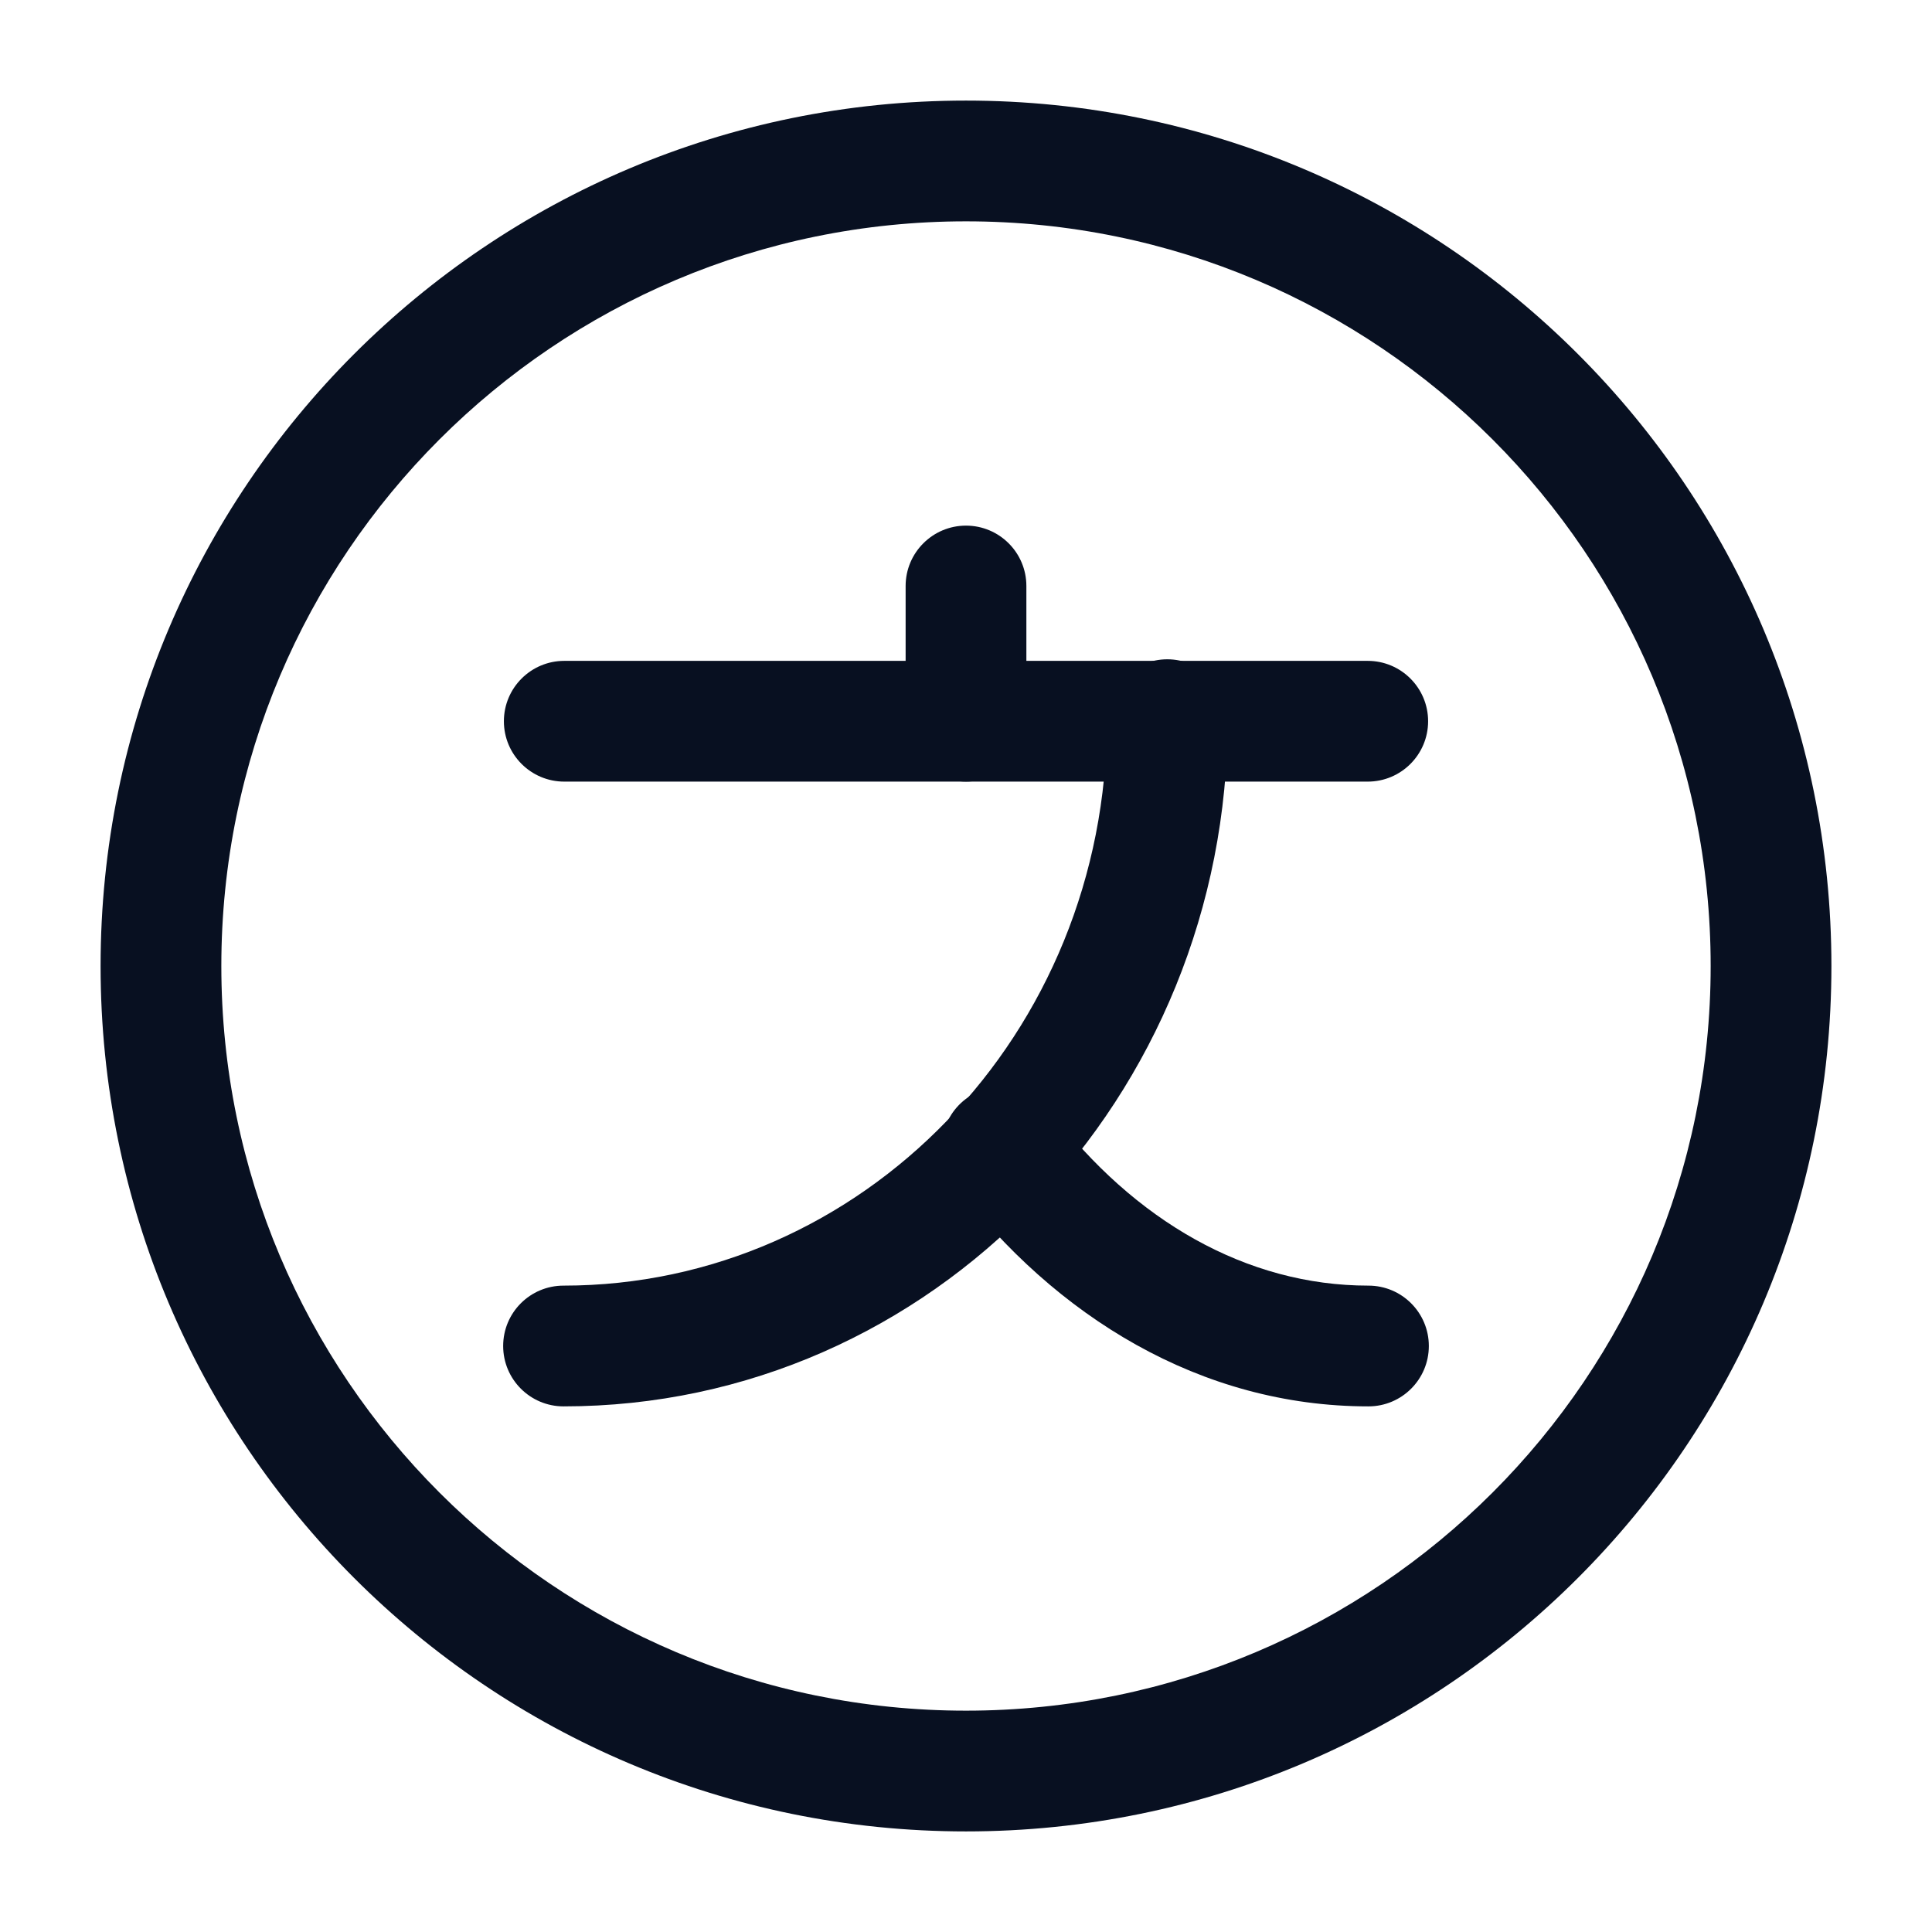 <svg width="16" height="16" viewBox="0 0 16 16" fill="none" xmlns="http://www.w3.org/2000/svg">
<g clip-path="url(#clip0_14_1348)">
<path fill-rule="evenodd" clip-rule="evenodd" d="M4.173 5.973C4.173 5.697 4.397 5.473 4.673 5.473H11.327C11.603 5.473 11.827 5.697 11.827 5.973C11.827 6.249 11.603 6.473 11.327 6.473H4.673C4.397 6.473 4.173 6.249 4.173 5.973Z" fill="#081021"/>
<path fill-rule="evenodd" clip-rule="evenodd" d="M8 4.353C8.276 4.353 8.5 4.577 8.5 4.853V5.973C8.5 6.25 8.276 6.473 8 6.473C7.724 6.473 7.5 6.25 7.5 5.973V4.853C7.5 4.577 7.724 4.353 8 4.353Z" fill="#081021"/>
<path fill-rule="evenodd" clip-rule="evenodd" d="M9.667 5.46C9.943 5.46 10.167 5.684 10.167 5.96C10.167 9.086 7.72 11.647 4.667 11.647C4.391 11.647 4.167 11.423 4.167 11.147C4.167 10.87 4.391 10.647 4.667 10.647C7.134 10.647 9.167 8.568 9.167 5.96C9.167 5.684 9.391 5.46 9.667 5.46Z" fill="#081021"/>
<path fill-rule="evenodd" clip-rule="evenodd" d="M7.997 9.102C8.217 8.935 8.53 8.977 8.698 9.197C9.393 10.11 10.324 10.647 11.333 10.647C11.609 10.647 11.833 10.871 11.833 11.147C11.833 11.423 11.609 11.647 11.333 11.647C9.943 11.647 8.74 10.903 7.902 9.803C7.735 9.583 7.777 9.27 7.997 9.102Z" fill="#081021"/>
<path fill-rule="evenodd" clip-rule="evenodd" d="M0.833 8C0.833 4.042 4.042 0.833 8 0.833C11.958 0.833 15.167 4.042 15.167 8C15.167 11.958 11.958 15.167 8 15.167C4.042 15.167 0.833 11.958 0.833 8ZM8 1.833C4.594 1.833 1.833 4.594 1.833 8C1.833 11.406 4.594 14.167 8 14.167C11.406 14.167 14.167 11.406 14.167 8C14.167 4.594 11.406 1.833 8 1.833Z" fill="#081021"/>
</g>
<defs>
<clipPath id="clip0_14_1348">
<rect width="16" height="16" fill="white"/>
</clipPath>
</defs>
</svg>
